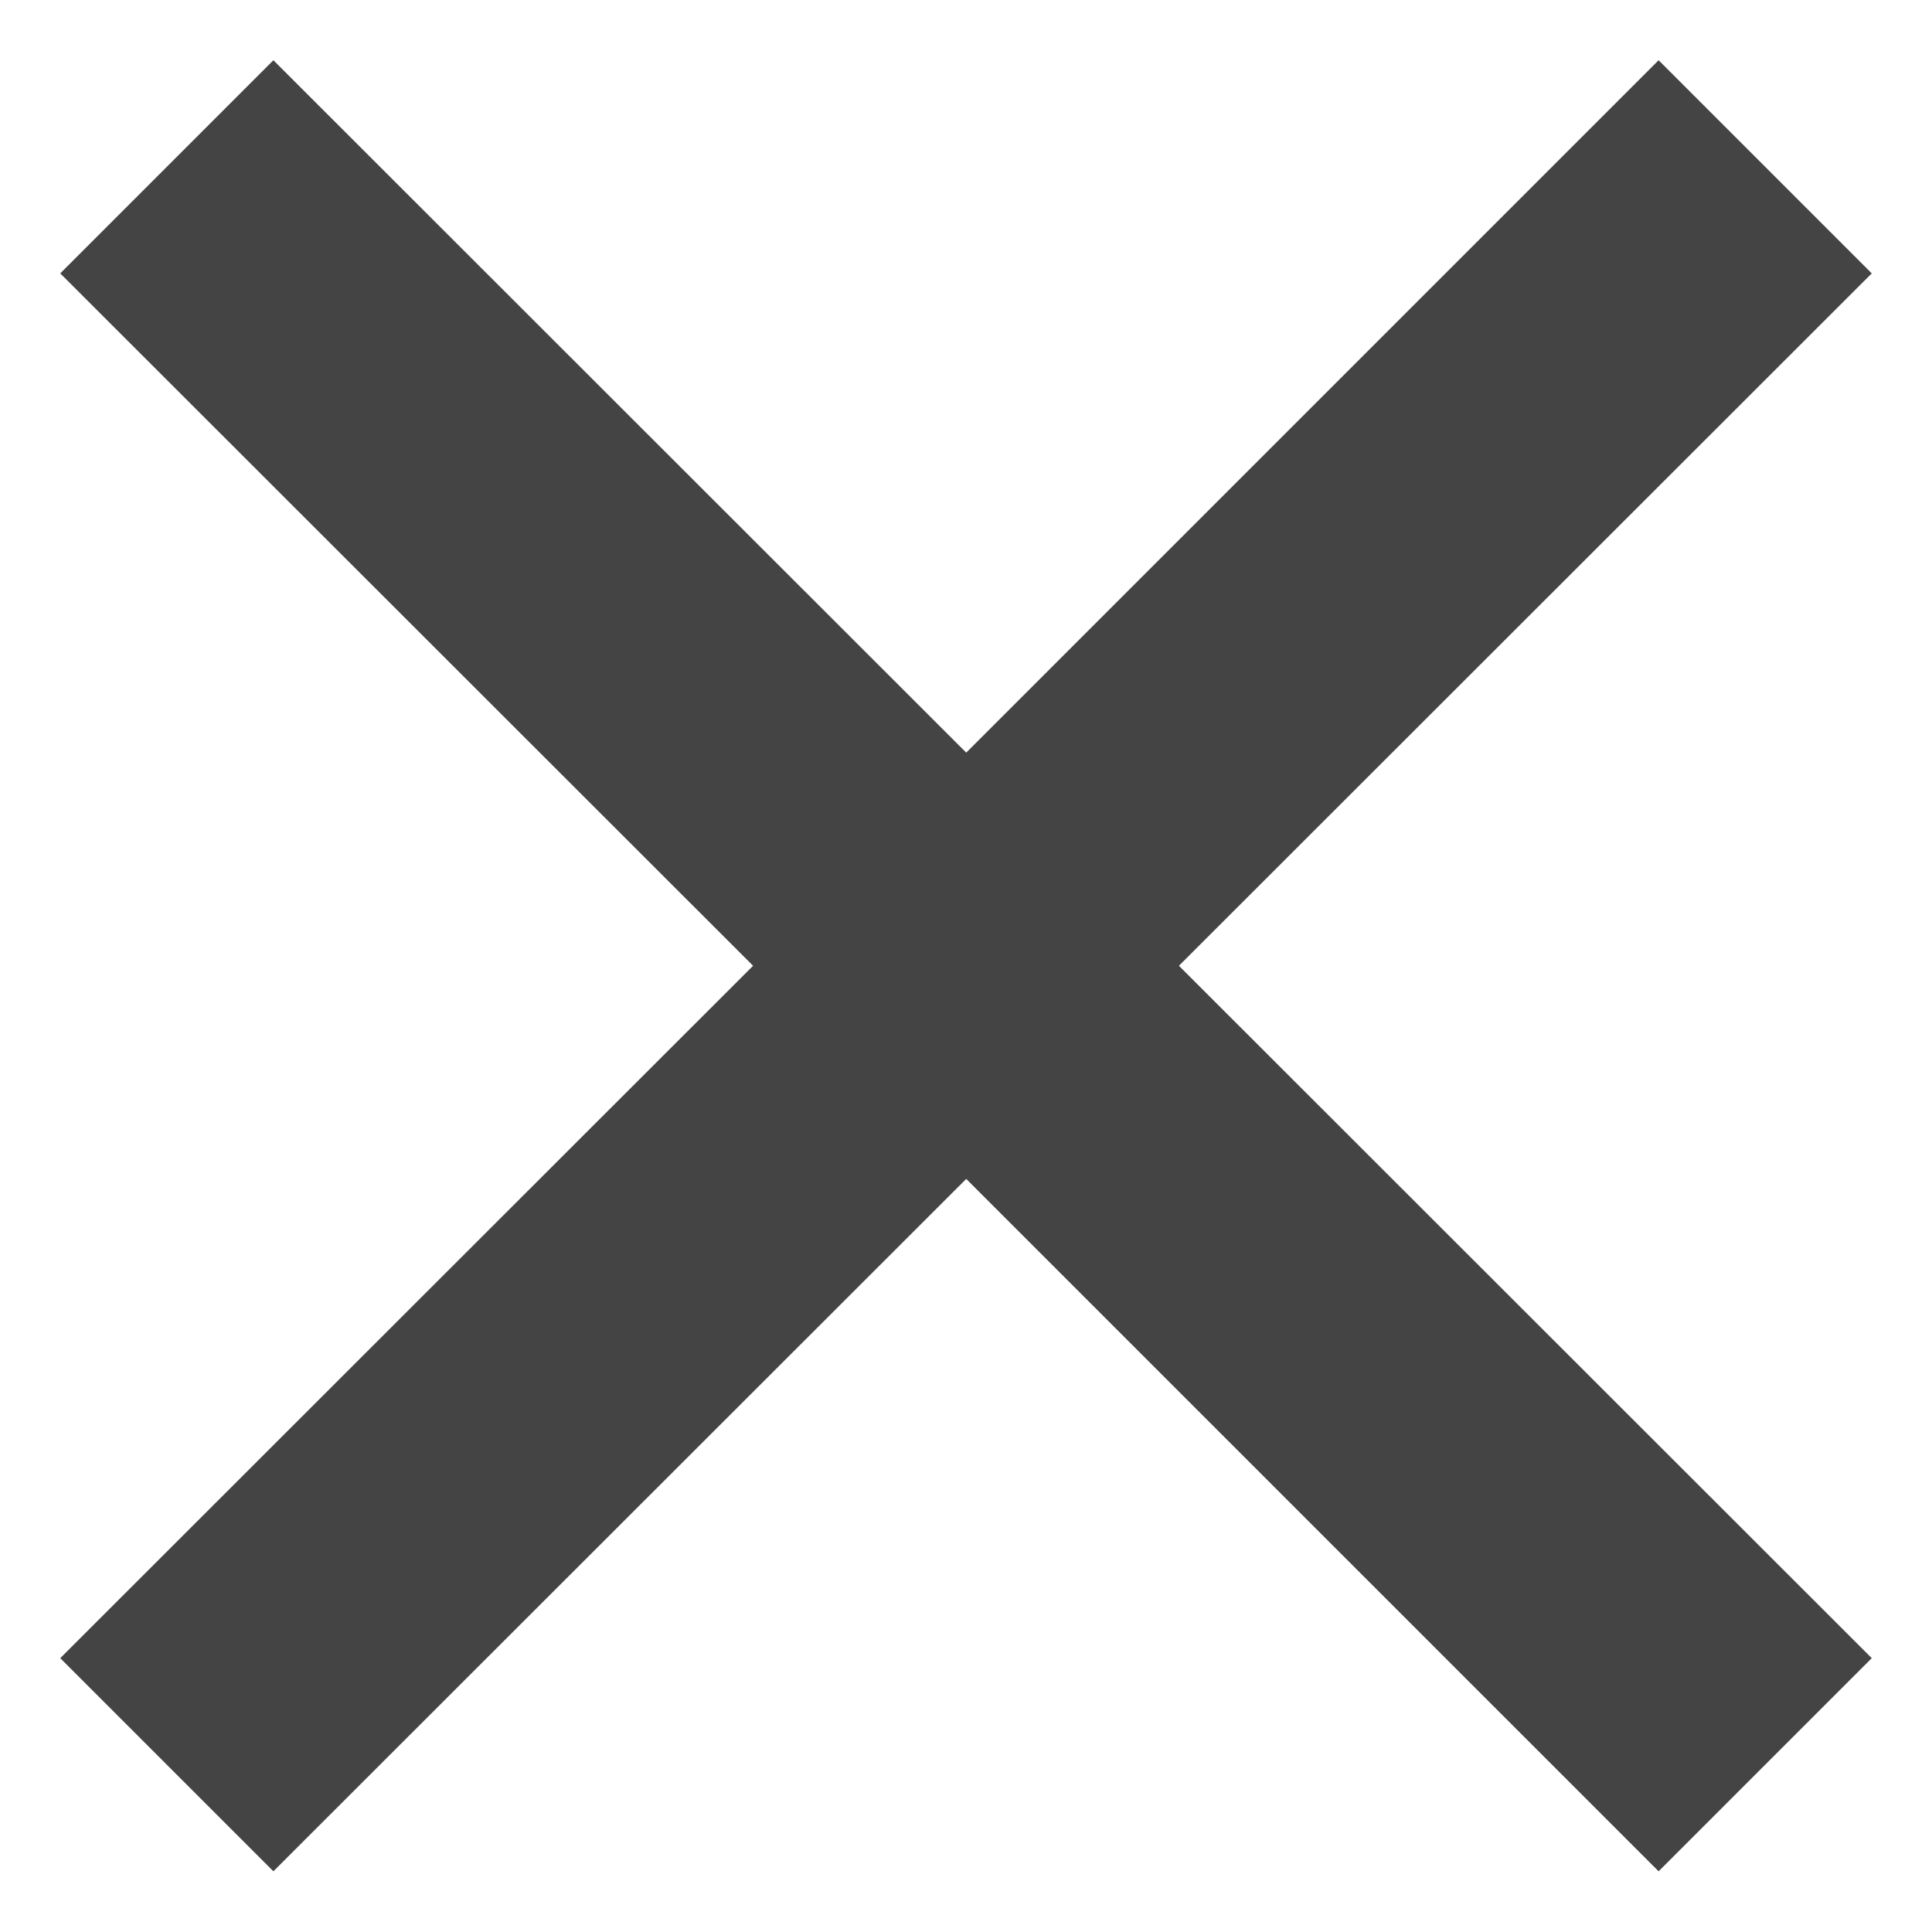 <svg id="svg81" height="16" viewBox="0 0 4.233 4.233" width="16" xmlns="http://www.w3.org/2000/svg">
  <path id="path15" d="m.599.132-.467.467 1.518 1.517-1.518 1.517.467.467 1.518-1.517 1.517 1.517.467-.467-1.518-1.517 1.518-1.517-.467-.467-1.517 1.517z" fill="#444444" fill-rule="evenodd" stroke-width=".624"/>
</svg>
